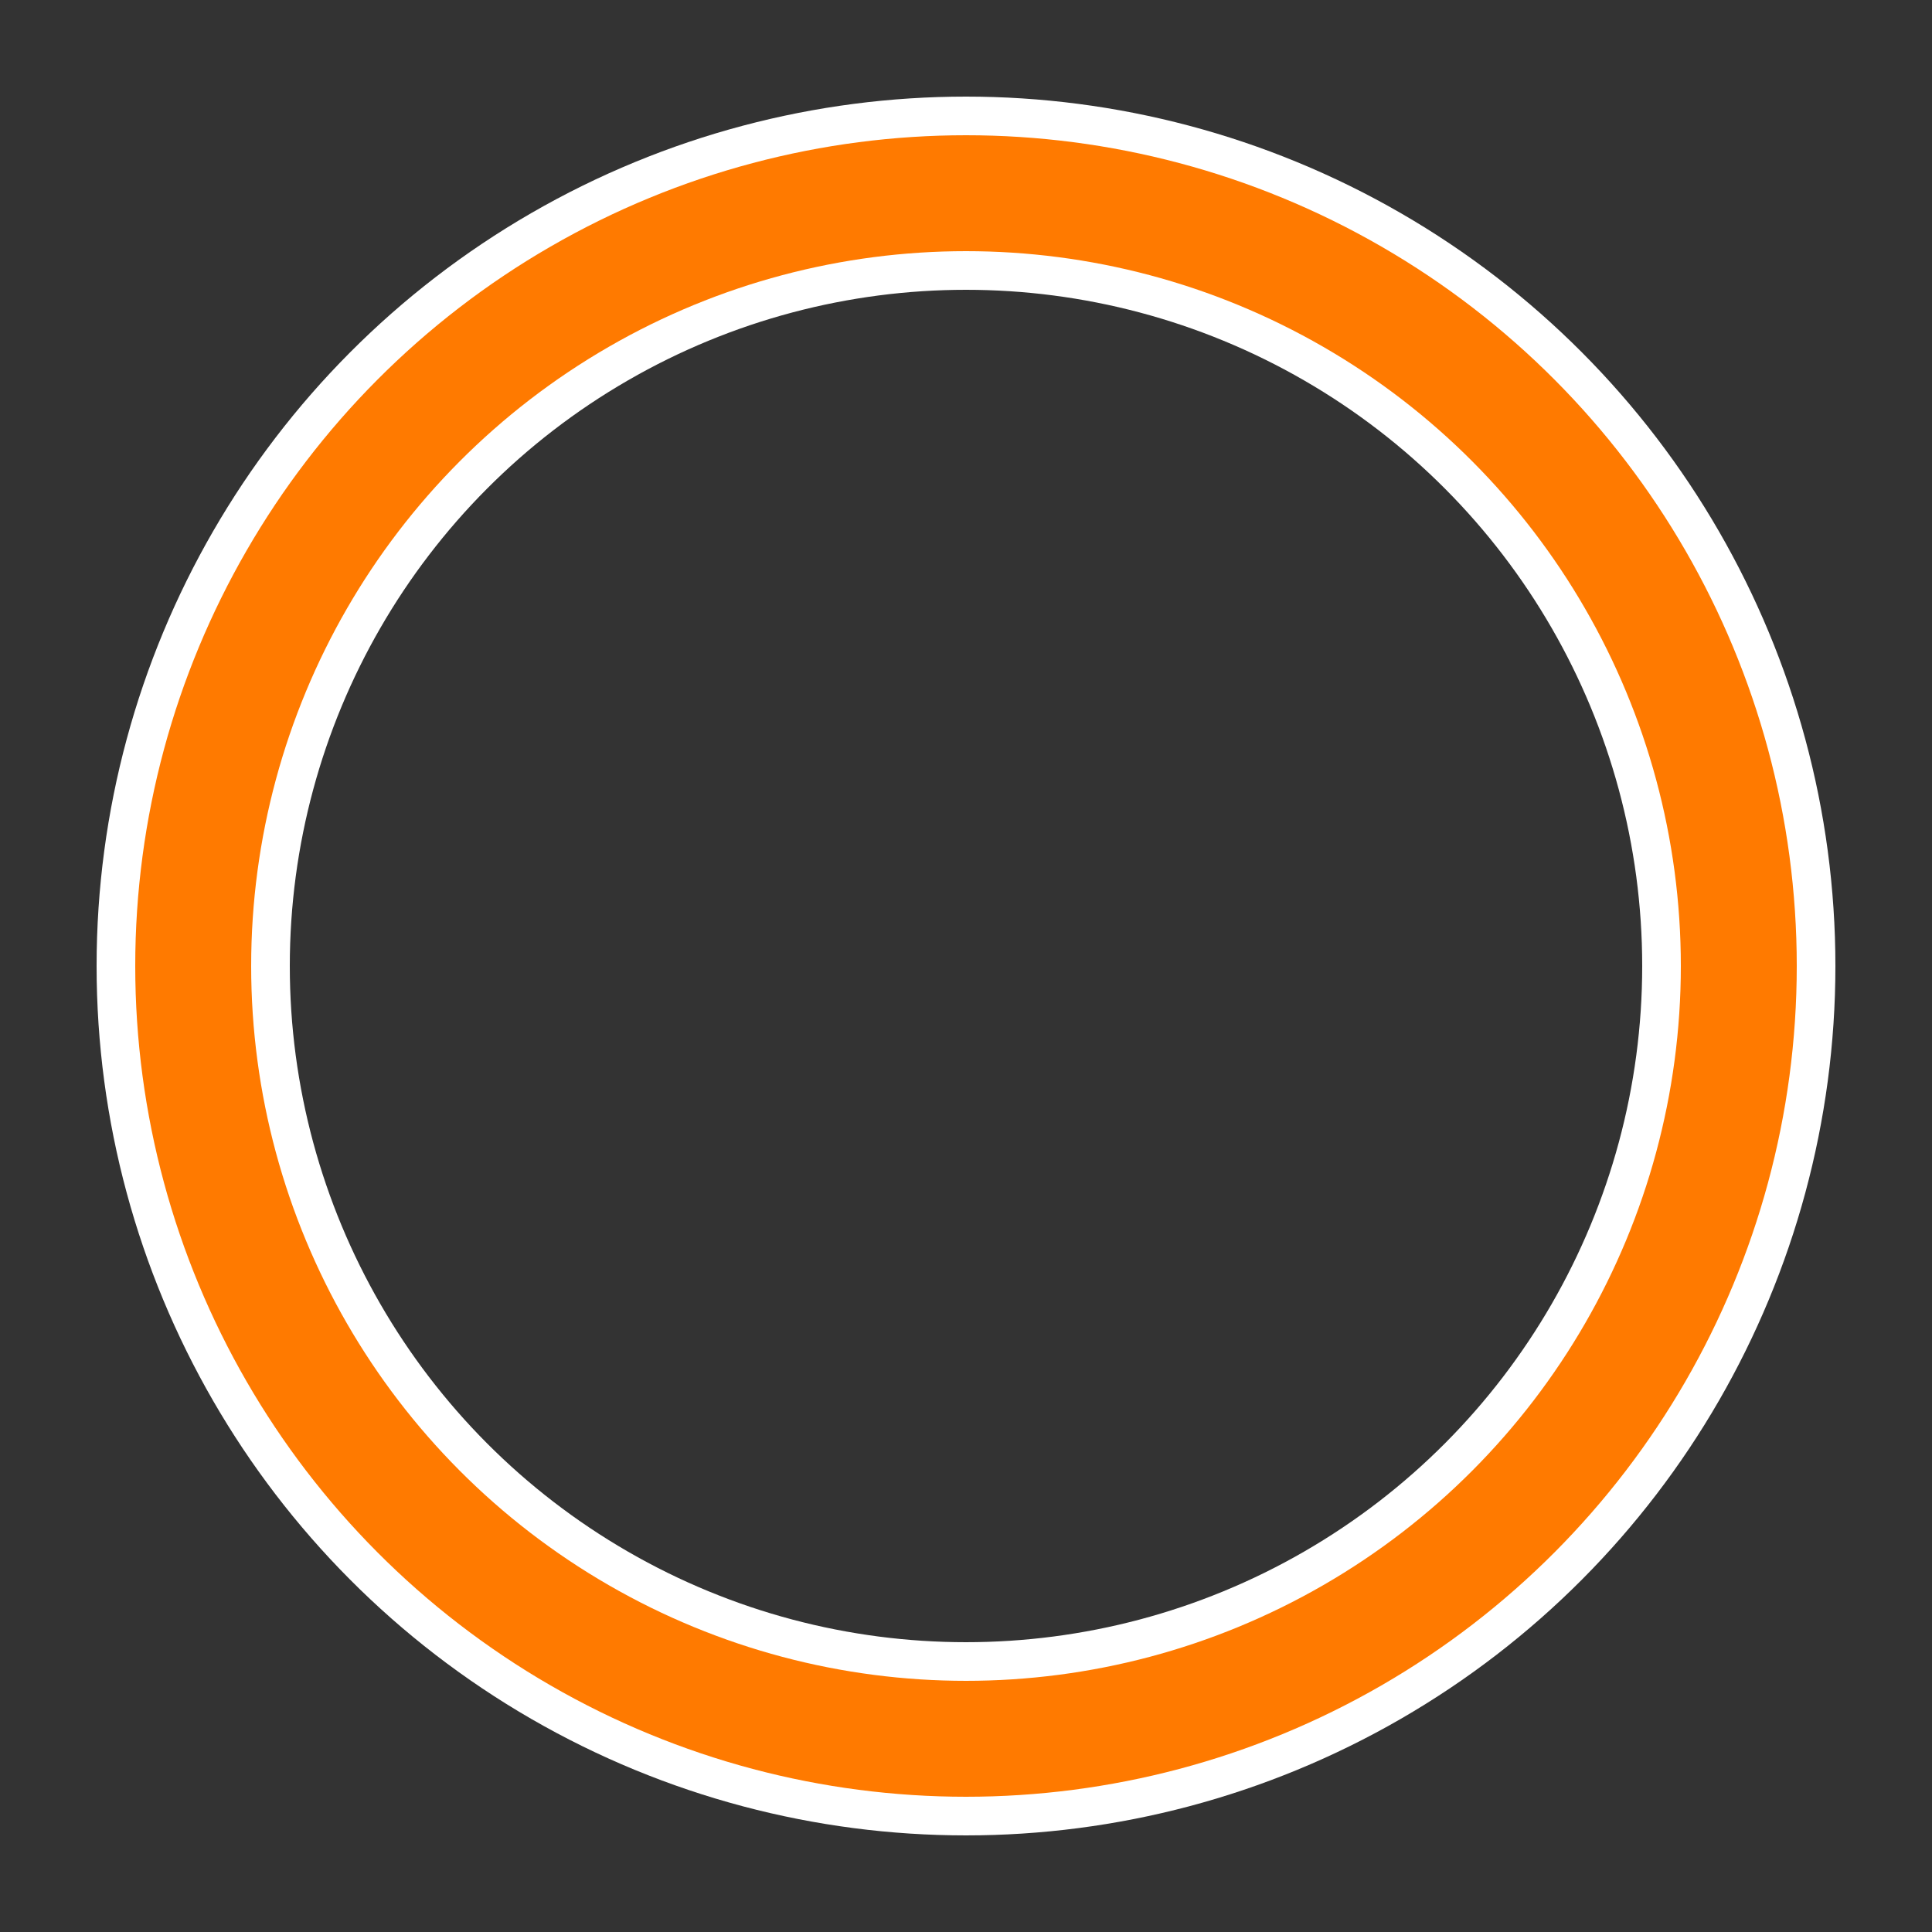 <svg width="184" height="184" xmlns="http://www.w3.org/2000/svg" viewBox="0 0 100 100" preserveAspectRatio="xMidYMid" class="uil-ring-alt"><rect x="0" y="0" width="100" height="100" fill="#333333" stroke="none"/><path fill="none" class="bk" d="M0 0h100v100H0z"/><circle cx="50" cy="50" r="40" stroke="#fff" fill="none" stroke-width="10" stroke-linecap="round"/><circle cx="50" cy="50" r="40" stroke="#ff7a00" fill="none" stroke-width="6" stroke-linecap="round"><animate attributeName="stroke-dashoffset" dur="2s" repeatCount="indefinite" from="0" to="502"/><animate attributeName="stroke-dasharray" dur="2s" repeatCount="indefinite" values="175.7 75.3;1 250;175.7 75.3"/></circle></svg>